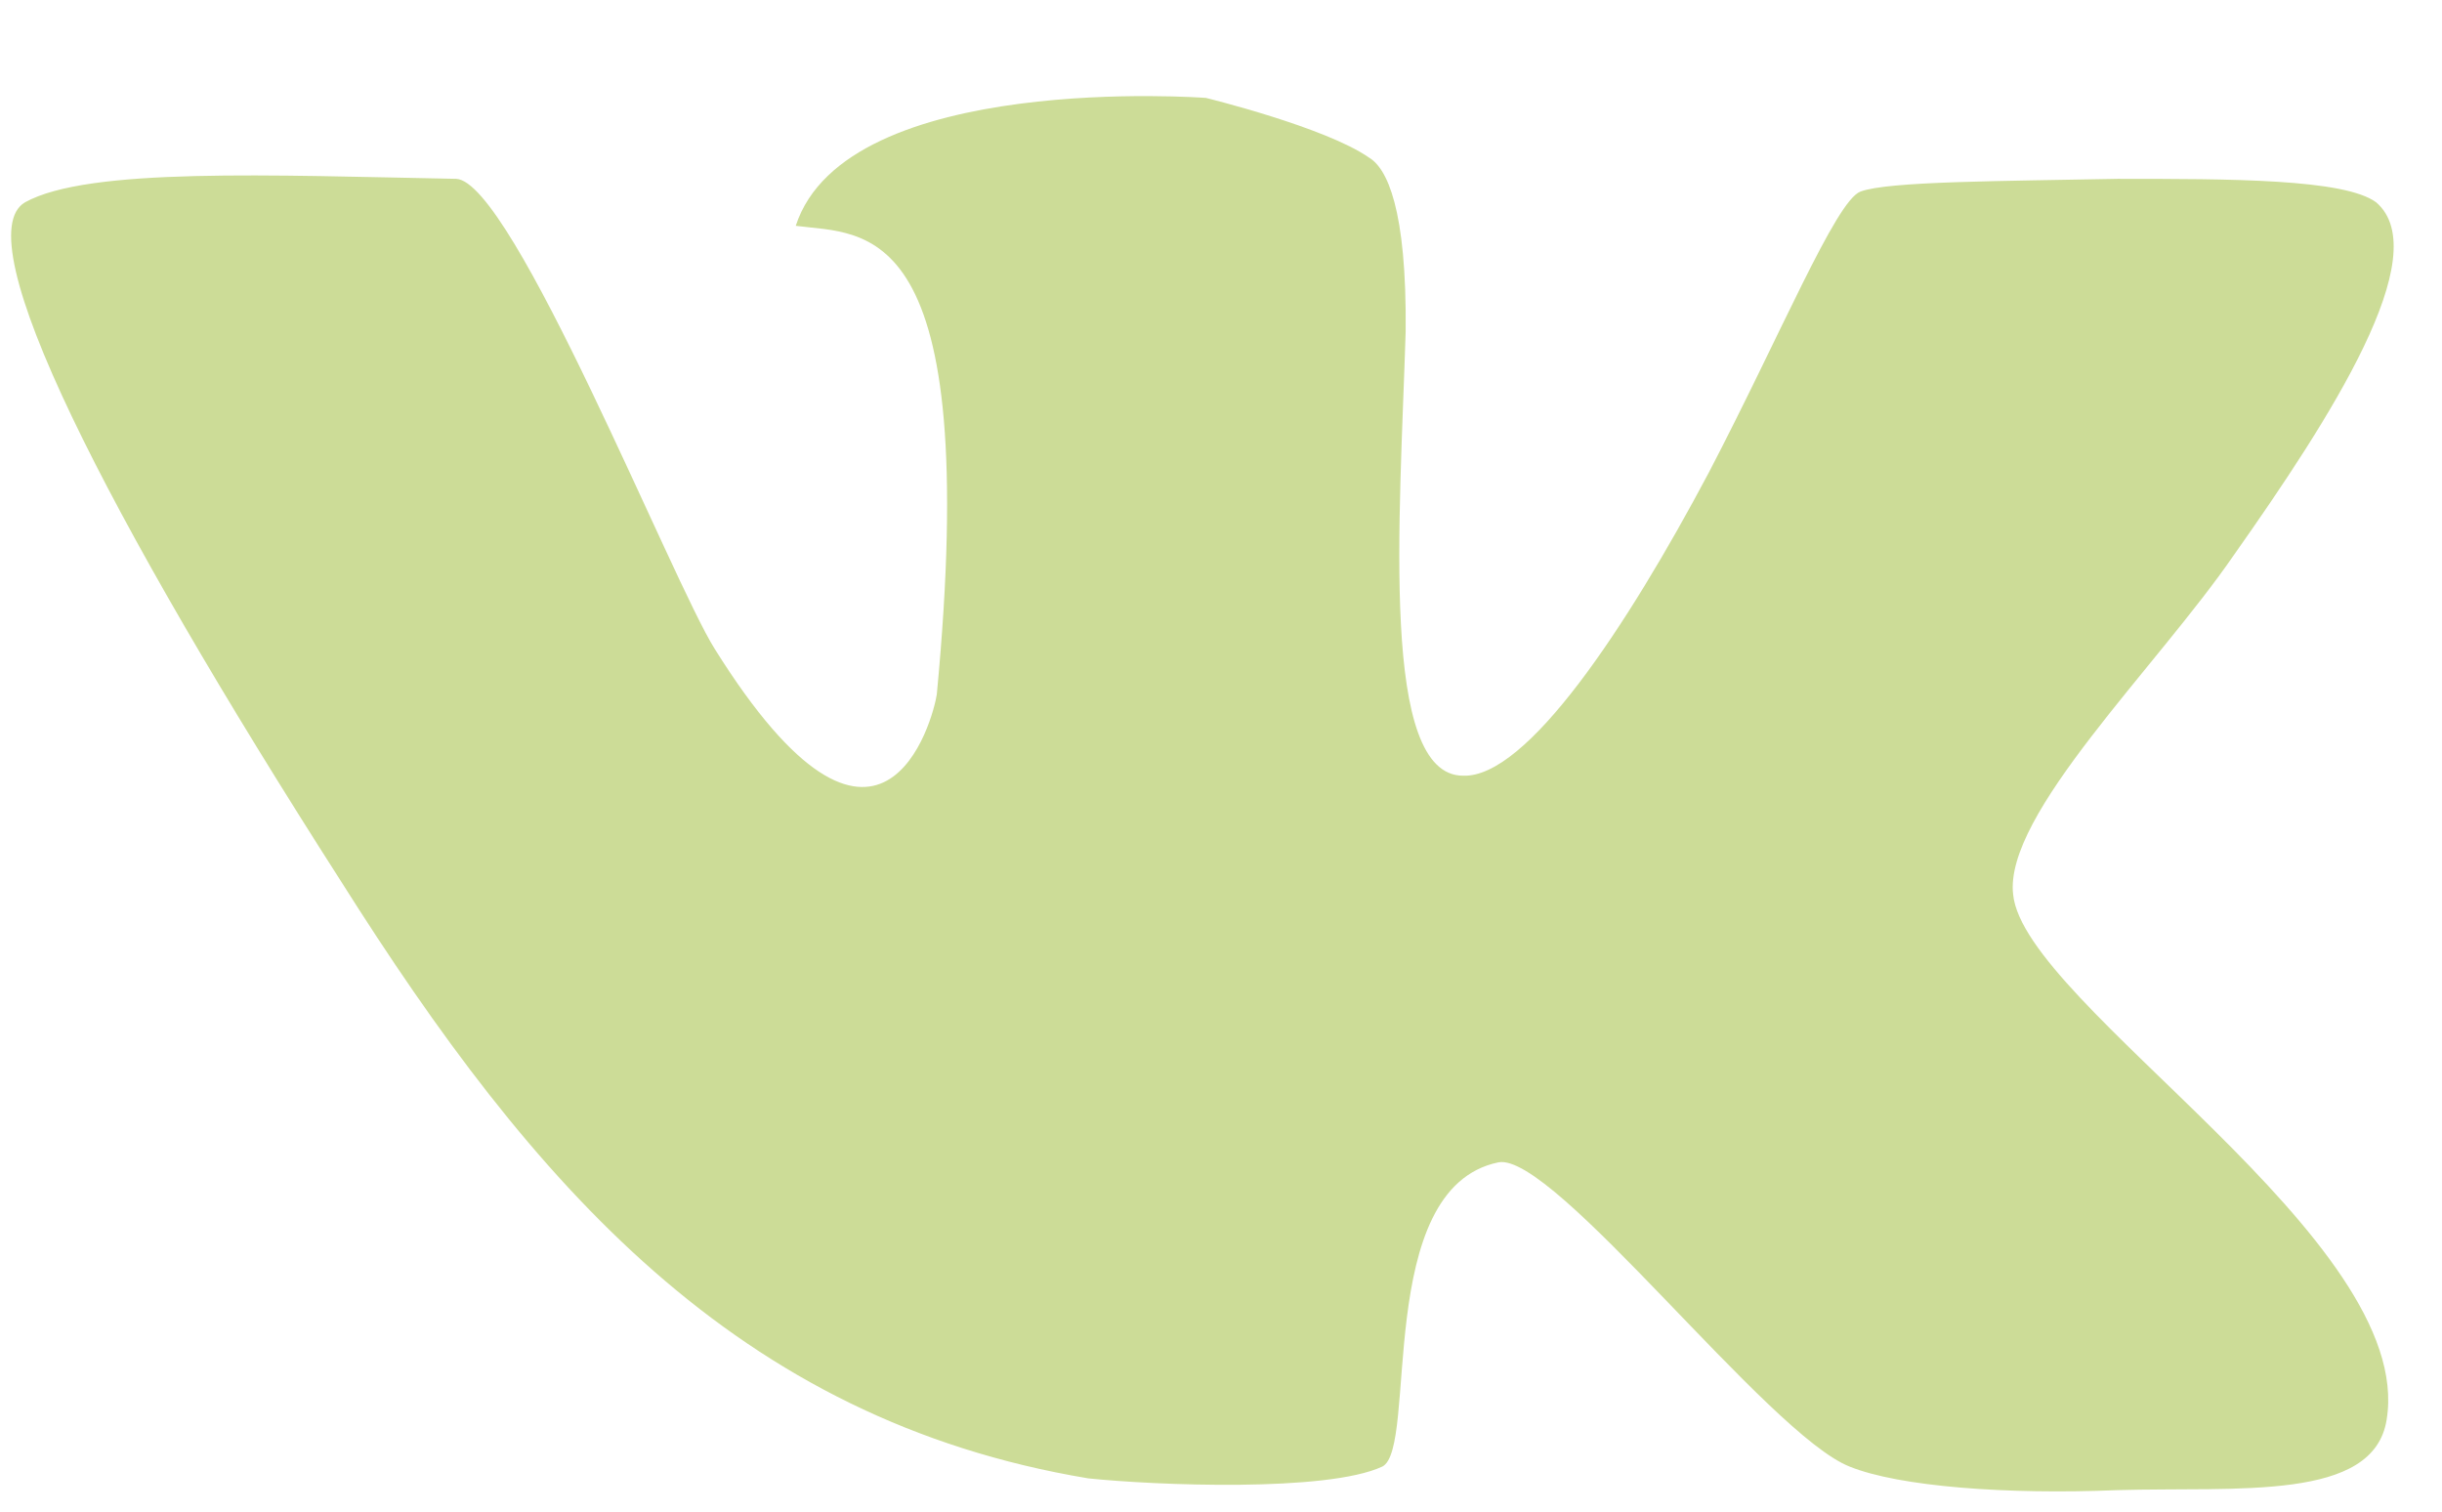 <svg xmlns="http://www.w3.org/2000/svg" width="21" height="13" viewBox="0 0 21 13"><g><g><path fill="#ccdc97" d="M20.434 1.74c-.273-.202-1.253-.202-2.223-.202-.99.02-1.98.02-2.213.11-.212.082-.687 1.235-1.303 2.416-.708 1.334-1.566 2.628-2.113 2.607-.717 0-.544-2.193-.494-3.82.01-1.06-.162-1.404-.314-1.495C11.4 1.094 10.37.842 10.37.842s-3.093-.233-3.527 1.1c.596.08 1.607-.101 1.213 4.03-.03.205-.476 1.902-1.91-.392-.364-.576-1.738-4.022-2.223-4.042C2.336 1.508.76 1.437.215 1.74c-.516.304.687 2.668 2.718 5.84 1.647 2.608 3.395 4.629 6.426 5.134.576.06 2.052.12 2.527-.101.313-.151-.08-2.394 1-2.617.475-.091 2.323 2.345 3.021 2.617.425.172 1.354.242 2.304.202 1.031-.03 2.202.1 2.313-.606.254-1.546-3.12-3.568-3.212-4.517-.08-.687 1.233-1.95 1.9-2.921.827-1.172 1.738-2.586 1.222-3.031z"/></g></g></svg>
